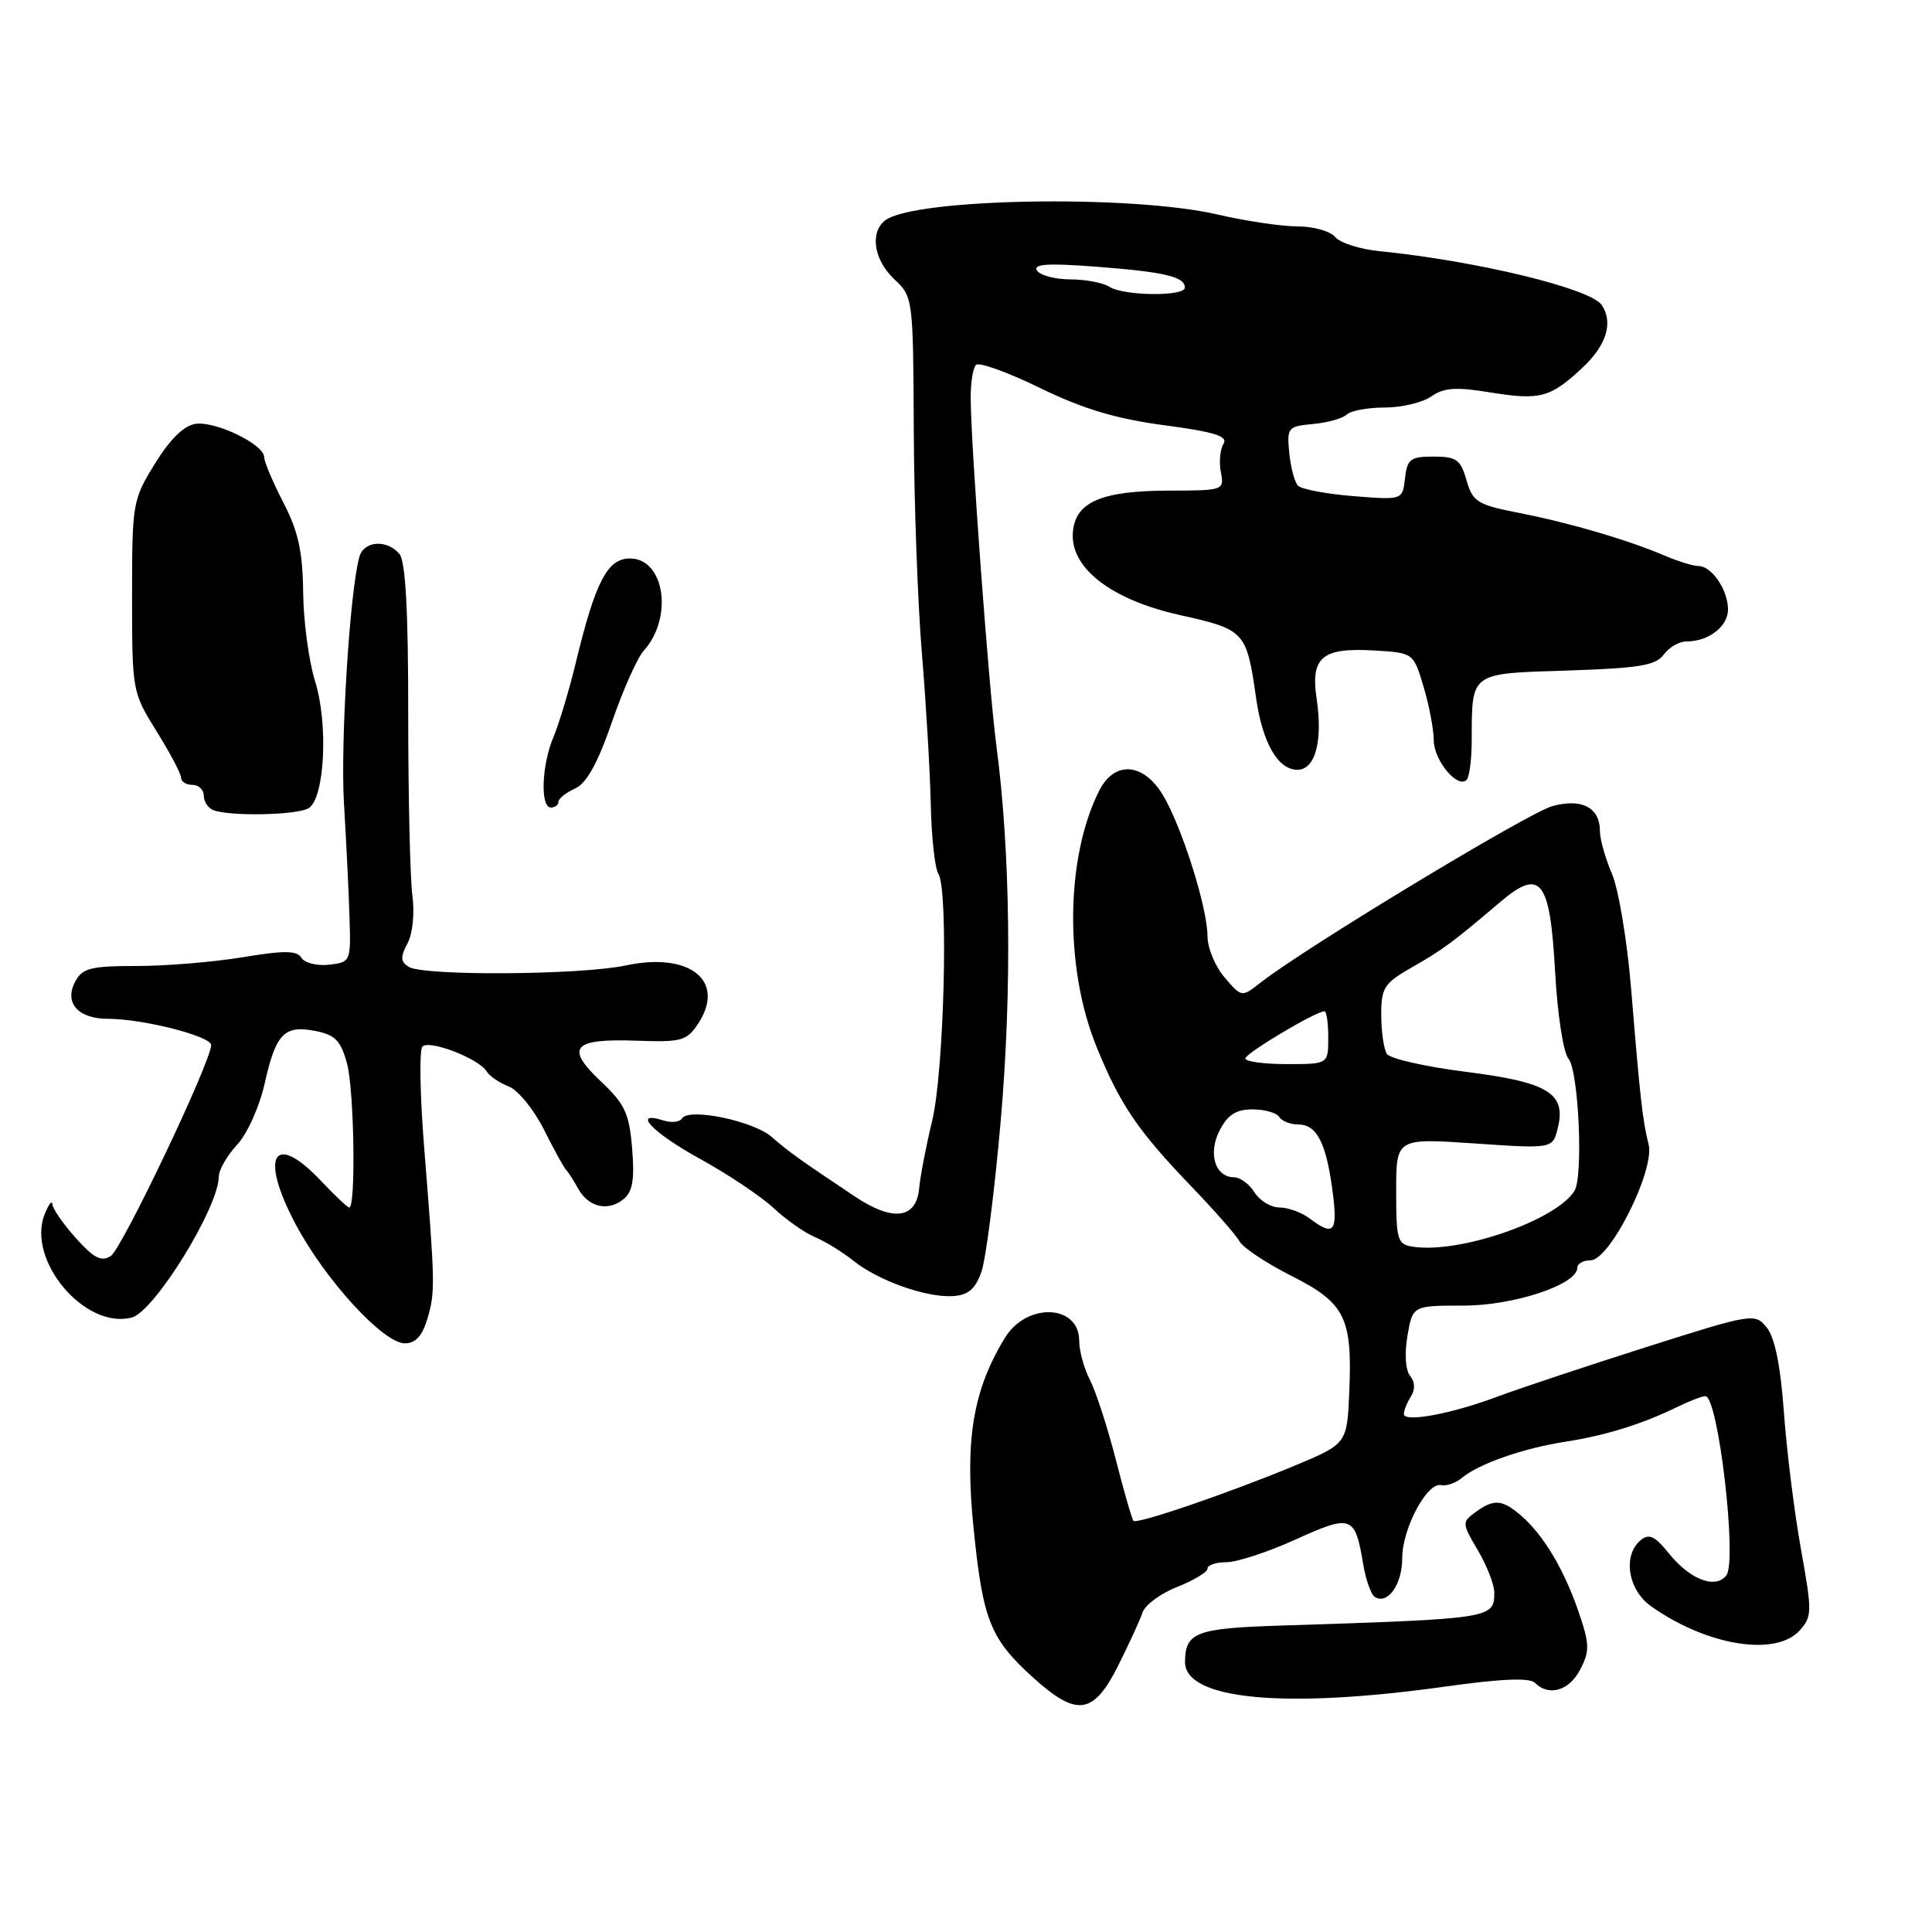<?xml version="1.0" encoding="UTF-8" standalone="no"?>
<!DOCTYPE svg PUBLIC "-//W3C//DTD SVG 1.1//EN" "http://www.w3.org/Graphics/SVG/1.1/DTD/svg11.dtd" >
<svg xmlns="http://www.w3.org/2000/svg" xmlns:xlink="http://www.w3.org/1999/xlink" version="1.1" viewBox="0 0 256 256">
 <g >
 <path fill="currentColor"
d=" M 148.14 220.75 C 149.59 217.86 151.05 214.68 151.39 213.67 C 151.72 212.66 153.80 211.13 156.00 210.27 C 158.20 209.40 160.00 208.31 160.00 207.85 C 160.00 207.38 161.13 207.00 162.52 207.00 C 163.91 207.00 168.04 205.64 171.70 203.98 C 179.10 200.63 179.55 200.79 180.63 207.27 C 180.98 209.35 181.67 211.30 182.18 211.61 C 183.88 212.66 185.80 209.94 185.80 206.47 C 185.80 202.54 189.10 196.36 190.96 196.79 C 191.65 196.94 192.89 196.51 193.72 195.82 C 195.98 193.94 201.87 191.89 207.50 191.02 C 212.79 190.20 217.67 188.68 222.33 186.39 C 223.89 185.63 225.53 185.00 225.97 185.00 C 227.68 185.00 230.23 206.92 228.74 208.77 C 227.28 210.59 223.92 209.29 221.15 205.85 C 219.28 203.53 218.51 203.16 217.40 204.08 C 214.99 206.08 215.70 210.65 218.75 212.82 C 226.13 218.06 235.28 219.56 238.46 216.05 C 240.12 214.21 240.13 213.59 238.64 205.30 C 237.77 200.46 236.75 192.30 236.38 187.18 C 235.93 180.94 235.17 177.21 234.10 175.90 C 232.53 173.97 232.27 174.01 218.00 178.54 C 210.03 181.08 201.25 184.00 198.50 185.03 C 192.39 187.34 185.99 188.53 186.02 187.36 C 186.02 186.89 186.45 185.84 186.96 185.03 C 187.54 184.11 187.50 183.11 186.85 182.32 C 186.24 181.59 186.09 179.40 186.49 177.03 C 187.18 173.00 187.18 173.00 193.90 173.00 C 200.62 173.00 209.00 170.21 209.00 167.98 C 209.00 167.44 209.79 167.00 210.75 167.00 C 213.32 166.99 219.30 155.06 218.45 151.64 C 217.65 148.46 217.33 145.60 216.13 131.00 C 215.61 124.67 214.47 117.83 213.59 115.78 C 212.72 113.74 212.00 111.20 212.00 110.15 C 212.00 107.00 209.60 105.74 205.68 106.82 C 202.51 107.70 172.84 125.64 167.02 130.21 C 164.53 132.16 164.53 132.16 162.27 129.52 C 161.02 128.07 160.00 125.61 160.00 124.05 C 160.00 120.25 156.52 109.29 154.03 105.25 C 151.43 101.03 147.66 100.81 145.66 104.75 C 141.18 113.61 141.03 128.25 145.31 138.74 C 148.42 146.38 150.77 149.83 157.89 157.24 C 160.93 160.40 163.80 163.67 164.26 164.51 C 164.73 165.34 167.81 167.39 171.10 169.05 C 178.22 172.64 179.20 174.58 178.79 184.33 C 178.50 191.31 178.50 191.31 171.50 194.23 C 162.89 197.81 150.67 202.00 150.19 201.52 C 150.00 201.33 148.94 197.67 147.85 193.40 C 146.75 189.12 145.21 184.38 144.43 182.86 C 143.64 181.34 143.00 179.00 143.00 177.66 C 143.00 172.83 136.06 172.54 133.17 177.25 C 128.91 184.20 127.81 190.85 129.01 202.55 C 130.24 214.73 131.22 217.16 136.94 222.33 C 142.69 227.52 144.89 227.21 148.14 220.75 Z  M 191.50 223.48 C 198.90 222.44 202.68 222.28 203.38 222.98 C 205.23 224.83 207.93 224.04 209.39 221.21 C 210.67 218.74 210.64 217.85 209.13 213.46 C 207.22 207.90 204.48 203.34 201.50 200.78 C 199.05 198.68 197.92 198.60 195.51 200.37 C 193.70 201.69 193.71 201.84 195.82 205.42 C 197.02 207.45 198.00 209.96 198.00 211.00 C 198.00 214.47 197.81 214.49 169.64 215.40 C 158.49 215.75 157.05 216.30 157.02 220.19 C 156.97 225.22 170.16 226.47 191.50 223.48 Z  M 56.63 174.75 C 57.68 171.19 57.66 170.23 56.20 152.00 C 55.65 145.12 55.54 139.13 55.97 138.68 C 56.87 137.73 63.42 140.25 64.48 141.96 C 64.87 142.60 66.19 143.50 67.41 143.96 C 68.62 144.43 70.72 146.99 72.06 149.65 C 73.40 152.32 74.72 154.72 75.00 155.00 C 75.28 155.28 76.00 156.40 76.61 157.50 C 77.98 159.98 80.60 160.58 82.65 158.87 C 83.83 157.90 84.10 156.25 83.76 152.18 C 83.38 147.52 82.81 146.30 79.59 143.26 C 74.83 138.77 75.90 137.59 84.40 137.90 C 90.33 138.11 91.00 137.92 92.52 135.62 C 96.22 129.96 91.40 126.11 82.91 127.93 C 76.96 129.20 56.08 129.34 54.15 128.11 C 53.07 127.43 53.03 126.80 53.99 125.02 C 54.68 123.73 54.96 121.03 54.64 118.64 C 54.34 116.36 54.09 105.57 54.09 94.66 C 54.10 80.95 53.74 74.39 52.93 73.41 C 51.30 71.45 48.24 71.65 47.63 73.75 C 46.36 78.15 45.09 98.38 45.58 106.50 C 45.88 111.45 46.21 118.20 46.31 121.50 C 46.50 127.42 46.46 127.50 43.61 127.83 C 42.02 128.01 40.37 127.60 39.95 126.92 C 39.35 125.94 37.69 125.92 32.15 126.84 C 28.28 127.48 21.95 128.00 18.09 128.00 C 12.02 128.00 10.92 128.28 9.97 130.06 C 8.46 132.88 10.33 135.00 14.34 135.00 C 18.96 135.00 28.00 137.31 27.98 138.48 C 27.94 140.74 16.15 165.50 14.67 166.44 C 13.42 167.22 12.41 166.70 10.04 164.04 C 8.37 162.17 6.97 160.16 6.94 159.57 C 6.90 158.98 6.44 159.58 5.92 160.89 C 3.48 166.98 11.26 176.20 17.46 174.58 C 20.46 173.79 28.97 160.00 28.99 155.90 C 29.00 155.01 30.09 153.12 31.42 151.68 C 32.78 150.22 34.39 146.63 35.08 143.52 C 36.56 136.93 37.68 135.79 41.85 136.62 C 44.43 137.14 45.17 137.91 45.99 140.96 C 46.93 144.46 47.17 160.00 46.28 160.00 C 46.05 160.00 44.38 158.43 42.56 156.50 C 36.27 149.83 34.33 153.08 39.16 162.19 C 43.09 169.60 50.78 178.00 53.65 178.00 C 55.06 178.00 55.95 177.02 56.63 174.75 Z  M 130.04 168.54 C 130.63 166.87 131.79 157.85 132.60 148.50 C 134.11 131.27 133.89 112.85 132.01 98.67 C 131.03 91.26 128.67 59.34 128.62 52.79 C 128.61 50.74 128.92 48.75 129.32 48.35 C 129.72 47.95 133.53 49.32 137.79 51.40 C 143.50 54.18 147.84 55.49 154.24 56.34 C 160.98 57.24 162.75 57.80 162.12 58.81 C 161.67 59.54 161.51 61.23 161.77 62.56 C 162.23 64.97 162.13 65.00 154.87 65.01 C 146.07 65.03 142.62 66.47 142.18 70.30 C 141.62 75.12 147.08 79.44 156.35 81.50 C 164.97 83.42 165.18 83.65 166.44 92.50 C 167.29 98.44 169.34 102.00 171.91 102.00 C 174.28 102.00 175.30 98.21 174.46 92.59 C 173.64 87.08 175.17 85.79 182.06 86.19 C 187.29 86.50 187.29 86.50 188.63 91.00 C 189.37 93.47 189.98 96.67 189.98 98.10 C 190.00 100.76 193.13 104.53 194.33 103.34 C 194.70 102.97 195.01 100.60 195.01 98.08 C 195.04 89.01 194.70 89.26 207.68 88.85 C 217.17 88.54 219.40 88.18 220.45 86.74 C 221.15 85.78 222.49 85.00 223.43 85.00 C 226.42 85.00 229.00 83.00 228.97 80.71 C 228.93 78.10 226.80 75.00 225.04 75.00 C 224.36 75.00 222.38 74.39 220.65 73.65 C 215.75 71.56 208.09 69.30 201.36 67.98 C 195.74 66.88 195.15 66.51 194.32 63.64 C 193.54 60.90 192.99 60.50 189.96 60.50 C 186.89 60.50 186.46 60.82 186.17 63.38 C 185.84 66.26 185.84 66.26 179.33 65.74 C 175.75 65.45 172.44 64.83 171.99 64.36 C 171.54 63.89 171.02 61.92 170.83 60.00 C 170.51 56.65 170.65 56.49 174.00 56.18 C 175.93 56.00 177.93 55.44 178.45 54.93 C 178.97 54.42 181.23 54.00 183.48 54.00 C 185.72 54.00 188.50 53.34 189.65 52.53 C 191.31 51.37 192.92 51.25 197.41 51.99 C 204.09 53.07 205.44 52.71 209.75 48.66 C 212.88 45.72 213.79 42.71 212.23 40.41 C 210.76 38.23 195.67 34.57 182.79 33.28 C 180.21 33.03 177.56 32.18 176.92 31.41 C 176.28 30.63 174.04 30.00 171.94 30.00 C 169.84 30.00 165.06 29.29 161.31 28.42 C 149.82 25.75 120.90 26.28 117.25 29.23 C 115.23 30.87 115.81 34.47 118.50 37.00 C 120.98 39.33 121.00 39.51 121.08 56.92 C 121.12 66.59 121.60 79.90 122.15 86.50 C 122.70 93.10 123.23 102.10 123.33 106.50 C 123.42 110.90 123.88 115.08 124.34 115.79 C 125.70 117.91 125.10 141.94 123.52 148.50 C 122.72 151.80 121.94 155.85 121.79 157.50 C 121.40 161.51 118.32 161.90 113.32 158.57 C 105.93 153.64 104.48 152.60 102.27 150.66 C 99.85 148.53 91.27 146.75 90.38 148.19 C 90.08 148.68 88.97 148.81 87.92 148.47 C 83.61 147.11 86.43 150.07 92.75 153.55 C 96.46 155.59 100.85 158.53 102.50 160.07 C 104.15 161.61 106.62 163.35 108.00 163.93 C 109.38 164.51 111.65 165.91 113.06 167.04 C 116.32 169.67 122.72 171.96 126.23 171.74 C 128.29 171.62 129.22 170.84 130.04 168.54 Z  M 40.91 107.08 C 43.03 105.74 43.52 95.92 41.75 90.27 C 40.93 87.65 40.21 82.35 40.17 78.50 C 40.11 73.07 39.52 70.40 37.54 66.58 C 36.14 63.87 35.00 61.16 35.00 60.56 C 35.00 58.89 28.58 55.78 25.92 56.16 C 24.37 56.39 22.54 58.18 20.54 61.42 C 17.57 66.23 17.50 66.65 17.50 79.01 C 17.50 91.56 17.53 91.73 20.75 96.91 C 22.54 99.78 24.00 102.55 24.00 103.07 C 24.00 103.58 24.68 104.00 25.50 104.00 C 26.32 104.00 27.00 104.64 27.00 105.42 C 27.00 106.20 27.56 107.06 28.25 107.34 C 30.39 108.20 39.43 108.02 40.91 107.08 Z  M 74.00 106.24 C 74.00 105.82 74.99 105.03 76.19 104.49 C 77.72 103.80 79.18 101.17 81.07 95.72 C 82.54 91.43 84.45 87.16 85.30 86.22 C 89.24 81.84 88.07 74.00 83.47 74.00 C 80.48 74.00 78.89 77.07 76.29 87.84 C 75.40 91.50 74.07 95.92 73.34 97.65 C 71.77 101.35 71.56 107.00 73.00 107.00 C 73.55 107.00 74.00 106.66 74.00 106.24 Z  M 187.25 165.20 C 185.16 164.89 185.00 164.35 185.00 157.83 C 185.00 150.81 185.00 150.81 195.36 151.51 C 205.73 152.22 205.73 152.22 206.41 149.49 C 207.57 144.87 205.15 143.39 194.20 142.02 C 188.87 141.34 184.17 140.28 183.77 139.65 C 183.36 139.02 183.03 136.70 183.02 134.50 C 183.02 130.87 183.39 130.29 187.08 128.18 C 191.20 125.83 192.55 124.83 198.74 119.56 C 204.15 114.96 205.38 116.50 206.06 128.77 C 206.37 134.41 207.15 139.48 207.84 140.30 C 209.18 141.92 209.81 155.88 208.63 157.79 C 206.21 161.70 193.45 166.13 187.25 165.20 Z  M 173.56 161.47 C 172.49 160.66 170.69 160.00 169.55 160.00 C 168.41 160.00 166.92 159.10 166.23 158.00 C 165.55 156.90 164.33 156.00 163.54 156.00 C 161.01 156.00 160.03 152.84 161.61 149.78 C 162.69 147.70 163.79 147.00 165.97 147.00 C 167.57 147.00 169.16 147.45 169.50 148.00 C 169.84 148.55 170.98 149.00 172.02 149.00 C 174.48 149.00 175.72 151.40 176.57 157.83 C 177.29 163.25 176.76 163.89 173.56 161.47 Z  M 165.01 140.25 C 165.03 139.56 174.36 134.00 175.50 134.00 C 175.78 134.00 176.00 135.57 176.00 137.50 C 176.00 141.00 176.00 141.00 170.50 141.00 C 167.47 141.00 165.01 140.66 165.01 140.25 Z  M 147.00 38.00 C 146.18 37.47 143.84 37.02 141.81 37.02 C 139.78 37.01 137.80 36.48 137.40 35.84 C 136.87 34.98 138.87 34.85 145.26 35.34 C 154.36 36.04 157.00 36.66 157.00 38.11 C 157.00 39.31 148.89 39.22 147.00 38.00 Z "/>
</g>
</svg>